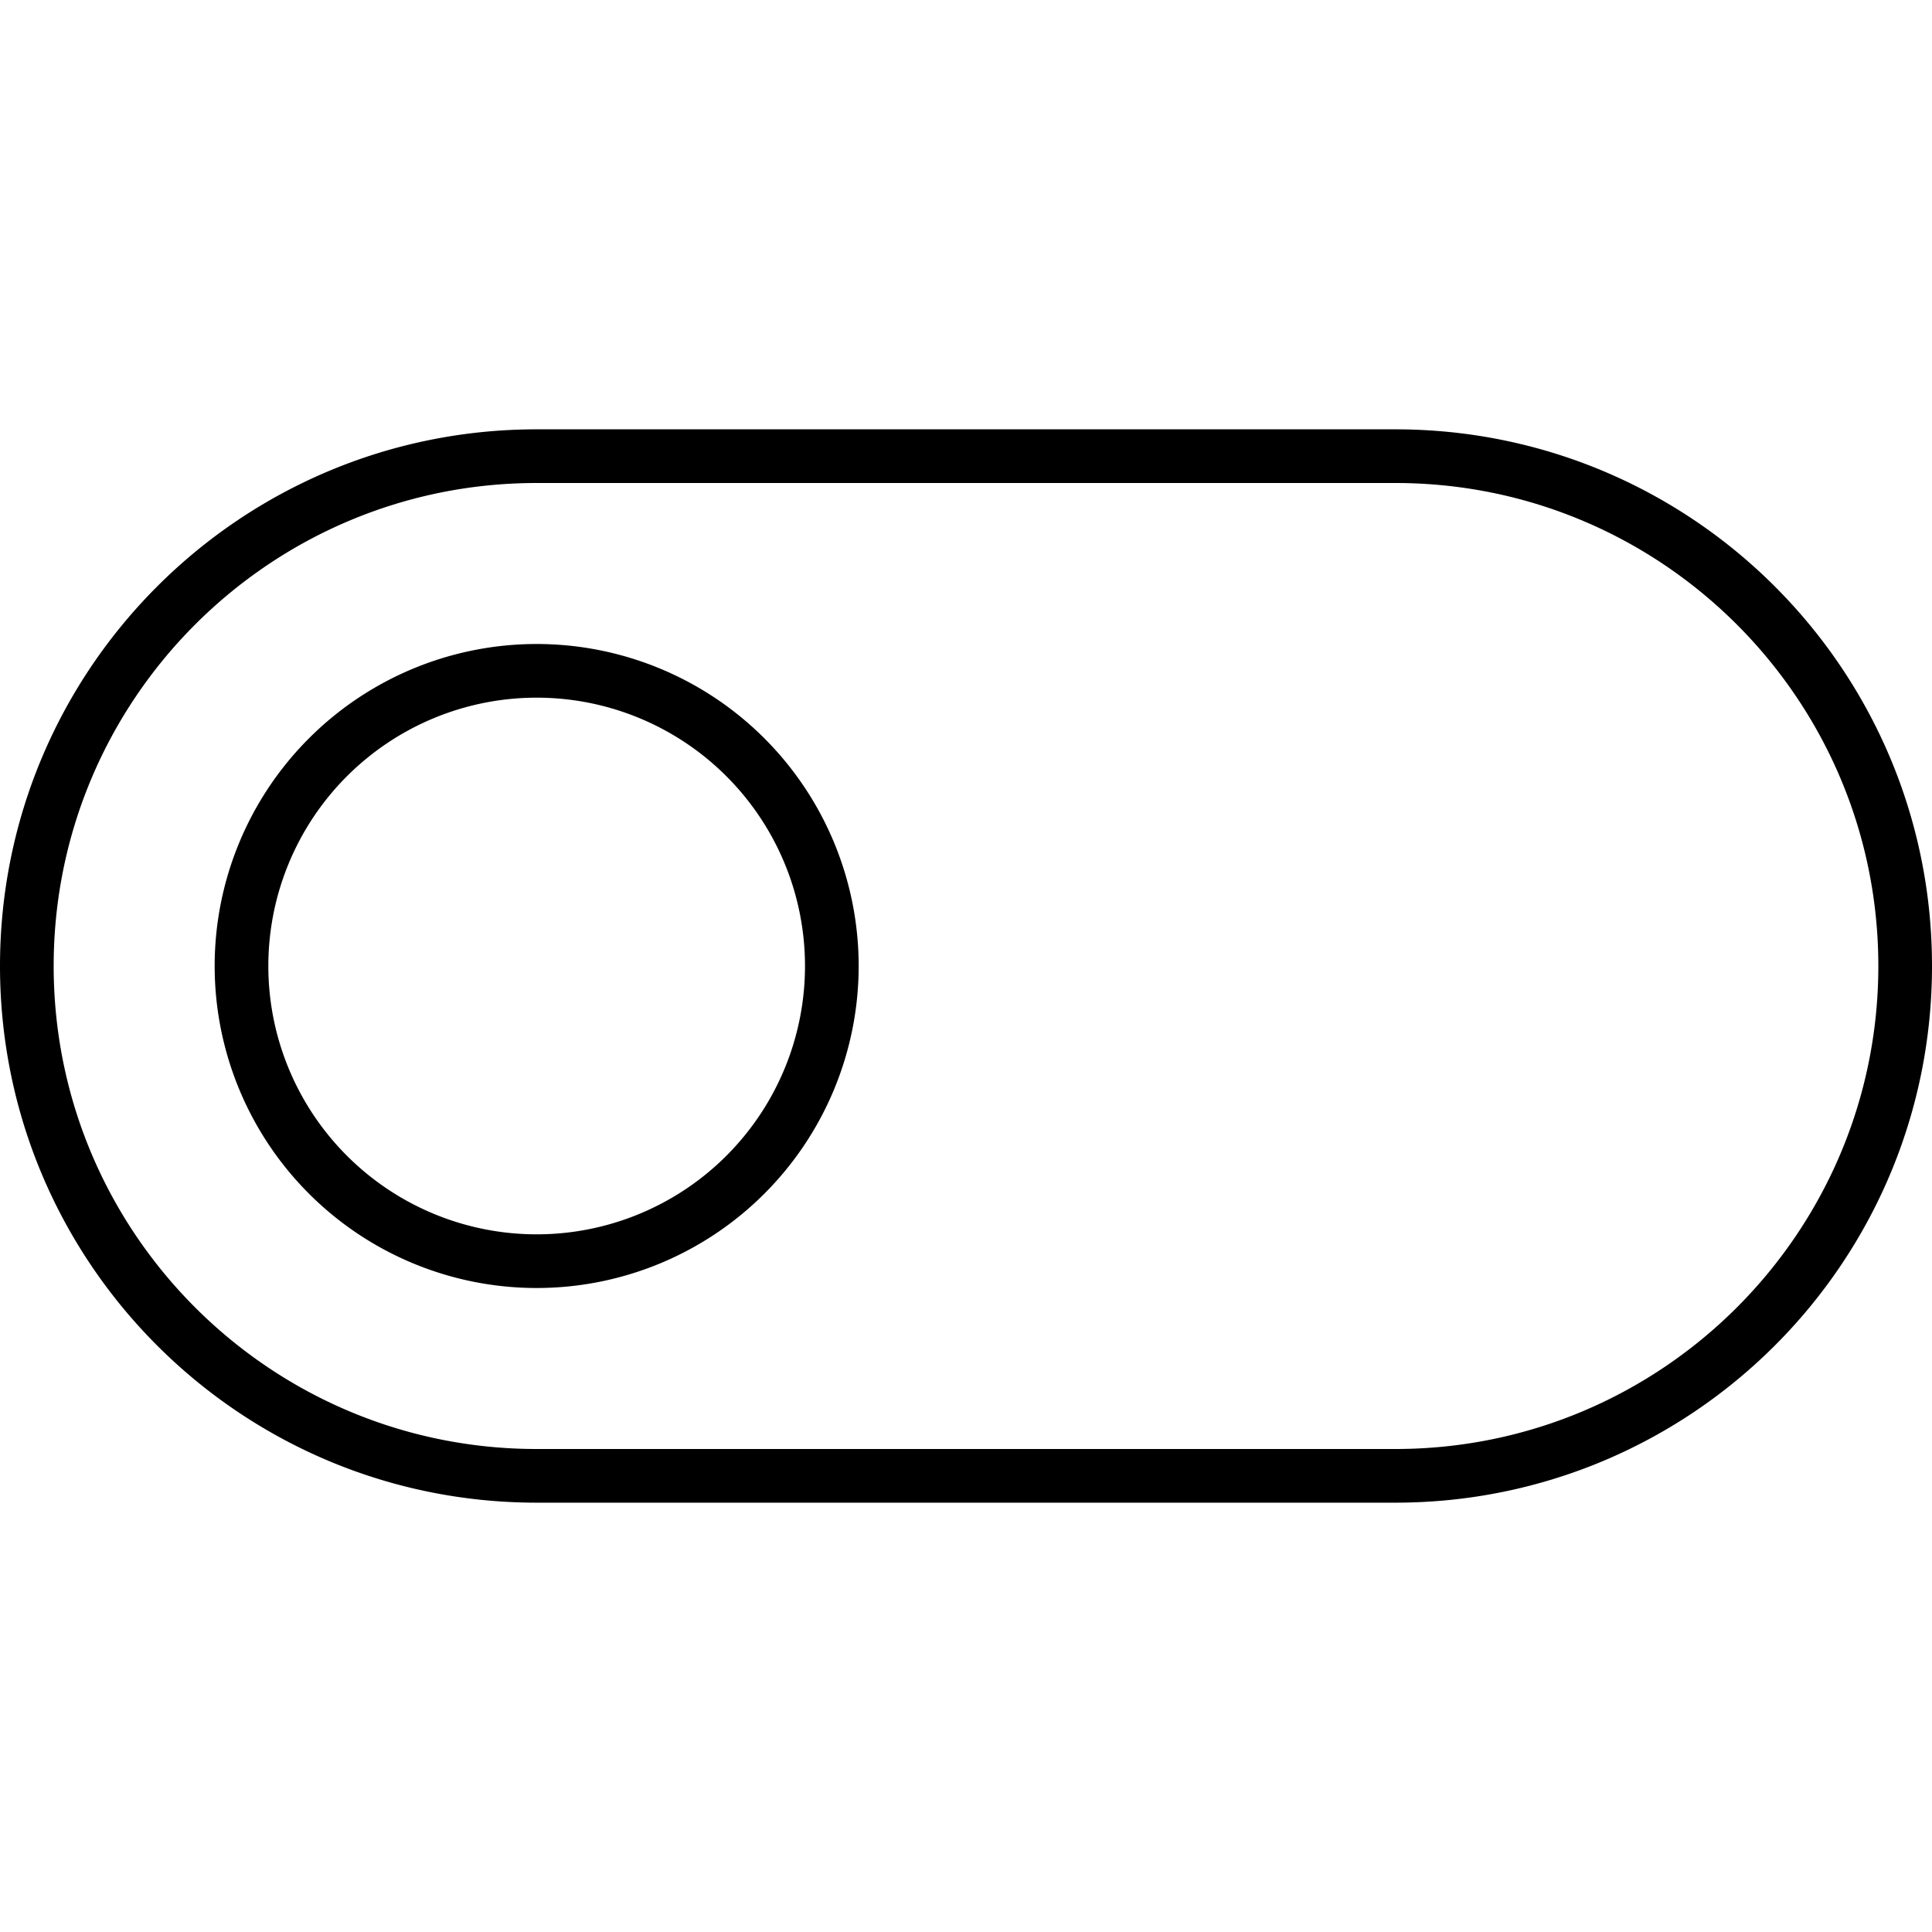 <svg xmlns="http://www.w3.org/2000/svg" width="24" height="24" viewBox="0 0 576 512"><path d="M416 112c79.5 0 144 64.5 144 144s-64.5 144-144 144l-256 0C80.5 400 16 335.5 16 256s64.5-144 144-144l256 0zM576 256c0-88.4-71.6-160-160-160L160 96C71.6 96 0 167.6 0 256s71.6 160 160 160l256 0c88.4 0 160-71.6 160-160zm-336 0A80 80 0 1 1 80 256a80 80 0 1 1 160 0zM64 256a96 96 0 1 0 192 0A96 96 0 1 0 64 256z"/></svg>